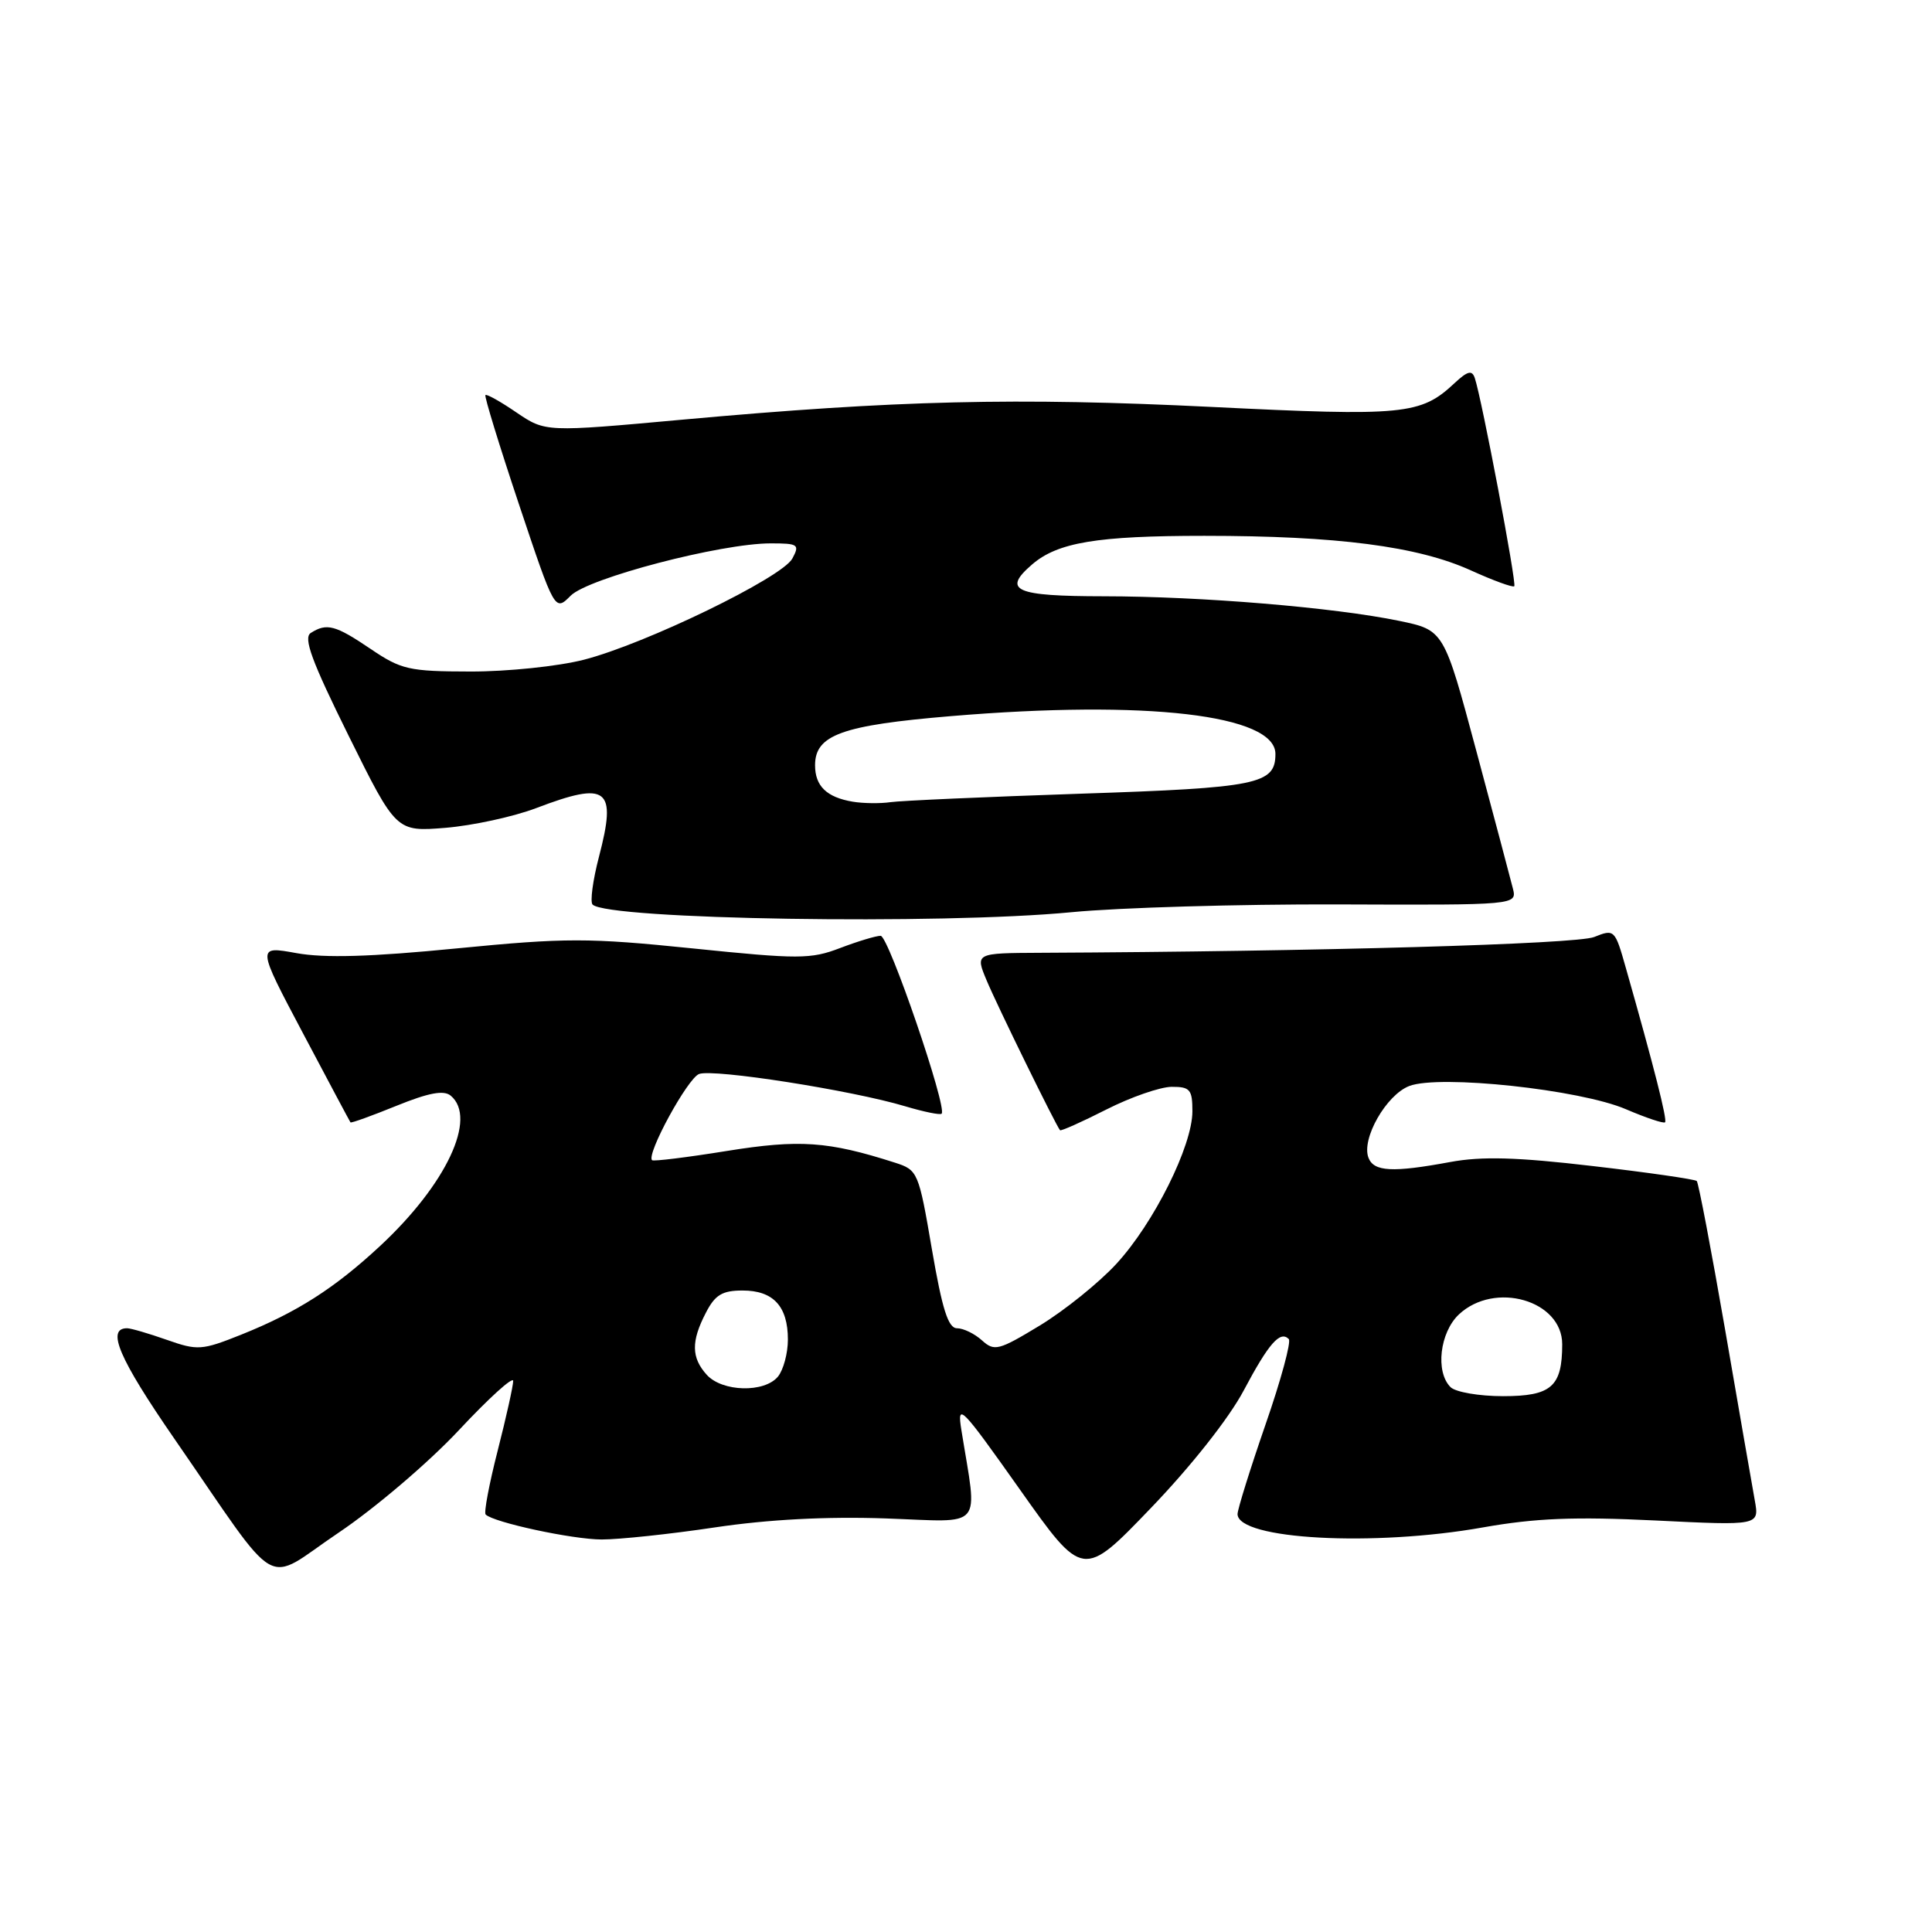 <?xml version="1.0" encoding="UTF-8" standalone="no"?>
<!DOCTYPE svg PUBLIC "-//W3C//DTD SVG 1.1//EN" "http://www.w3.org/Graphics/SVG/1.1/DTD/svg11.dtd" >
<svg xmlns="http://www.w3.org/2000/svg" xmlns:xlink="http://www.w3.org/1999/xlink" version="1.1" viewBox="0 0 256 256">
 <g >
 <path fill="currentColor"
d=" M 60.80 189.51 C 64.76 185.27 68.00 182.33 68.00 182.98 C 68.00 183.63 67.08 187.78 65.95 192.20 C 64.82 196.62 64.10 200.43 64.35 200.68 C 65.40 201.73 75.84 203.98 79.72 203.99 C 82.04 203.99 88.79 203.28 94.72 202.39 C 101.82 201.33 109.54 200.93 117.36 201.20 C 130.59 201.67 129.54 202.89 127.39 189.50 C 126.79 185.77 127.31 186.30 135.12 197.34 C 143.50 209.19 143.50 209.19 152.50 199.82 C 157.80 194.31 162.85 187.92 164.79 184.26 C 168.12 177.99 169.62 176.28 170.77 177.43 C 171.11 177.78 169.73 182.89 167.68 188.78 C 165.64 194.68 163.98 200.01 163.98 200.63 C 164.03 203.99 182.01 204.97 196.50 202.39 C 203.45 201.16 208.65 200.95 219.31 201.47 C 233.12 202.15 233.12 202.15 232.52 198.82 C 232.19 197.00 230.42 186.82 228.59 176.21 C 226.75 165.60 225.06 156.73 224.83 156.49 C 224.59 156.26 218.40 155.36 211.06 154.51 C 201.02 153.33 196.36 153.20 192.18 153.97 C 184.52 155.39 182.04 155.26 181.33 153.41 C 180.36 150.90 183.69 145.07 186.74 143.90 C 190.75 142.37 209.35 144.36 215.45 146.98 C 218.11 148.12 220.44 148.90 220.63 148.71 C 220.94 148.39 219.20 141.50 215.44 128.28 C 213.99 123.15 213.92 123.08 211.23 124.16 C 208.88 125.10 174.64 126.08 137.86 126.25 C 129.22 126.29 129.22 126.29 130.73 129.90 C 132.09 133.17 139.92 149.14 140.46 149.76 C 140.58 149.90 143.34 148.67 146.59 147.02 C 149.84 145.37 153.74 144.02 155.25 144.01 C 157.69 144.00 158.00 144.37 158.00 147.25 C 158.00 151.83 152.89 162.07 147.93 167.46 C 145.62 169.97 141.06 173.64 137.81 175.62 C 132.32 178.95 131.76 179.09 130.12 177.61 C 129.14 176.72 127.65 176.00 126.81 176.00 C 125.64 176.00 124.85 173.49 123.48 165.53 C 121.73 155.29 121.62 155.03 118.59 154.06 C 109.74 151.22 105.94 150.96 96.30 152.51 C 91.03 153.36 86.57 153.91 86.40 153.73 C 85.62 152.95 91.10 142.90 92.63 142.31 C 94.51 141.59 112.89 144.47 119.95 146.59 C 122.40 147.32 124.57 147.77 124.77 147.57 C 125.55 146.79 117.74 124.00 116.69 124.00 C 116.07 124.00 113.66 124.73 111.32 125.62 C 107.43 127.11 105.83 127.11 91.79 125.67 C 77.89 124.25 75.04 124.25 60.50 125.67 C 49.12 126.79 42.99 126.97 39.26 126.29 C 34.02 125.34 34.02 125.34 40.15 136.92 C 43.52 143.29 46.35 148.60 46.44 148.72 C 46.53 148.84 49.27 147.85 52.52 146.53 C 56.81 144.79 58.80 144.42 59.72 145.18 C 63.28 148.14 59.14 156.95 50.33 165.13 C 44.31 170.72 39.32 173.90 31.96 176.85 C 26.73 178.94 26.18 178.97 22.09 177.53 C 19.70 176.69 17.34 176.00 16.84 176.00 C 14.05 176.00 15.76 180.00 23.09 190.62 C 37.50 211.47 34.75 209.89 44.85 203.10 C 49.66 199.87 56.84 193.75 60.80 189.51 Z  M 142.00 120.87 C 148.32 120.26 164.19 119.80 177.26 119.84 C 201.02 119.93 201.02 119.93 200.46 117.71 C 200.16 116.50 197.98 108.30 195.62 99.50 C 191.33 83.50 191.33 83.50 185.41 82.27 C 176.81 80.49 159.17 79.02 146.25 79.01 C 134.47 79.00 132.76 78.24 136.75 74.80 C 140.14 71.87 145.35 71.00 159.58 71.00 C 177.17 71.00 187.85 72.38 194.90 75.58 C 197.87 76.93 200.46 77.87 200.65 77.68 C 200.99 77.34 196.35 52.87 195.42 50.10 C 195.05 49.00 194.47 49.15 192.72 50.78 C 188.26 54.96 186.05 55.18 160.54 53.92 C 134.65 52.65 118.81 53.03 90.39 55.61 C 72.28 57.26 72.28 57.26 68.44 54.66 C 66.34 53.22 64.48 52.18 64.32 52.35 C 64.16 52.51 66.16 59.03 68.77 66.84 C 73.52 81.04 73.52 81.04 75.62 78.93 C 77.96 76.59 95.51 72.00 102.12 72.00 C 105.77 72.00 105.99 72.15 104.99 74.01 C 103.64 76.53 85.54 85.32 77.36 87.42 C 73.97 88.29 67.23 88.99 62.36 88.98 C 54.19 88.97 53.16 88.73 49.10 85.98 C 44.44 82.83 43.30 82.52 41.18 83.87 C 40.16 84.51 41.30 87.60 46.18 97.46 C 52.50 110.22 52.50 110.22 59.04 109.69 C 62.64 109.39 68.04 108.22 71.04 107.08 C 80.53 103.47 81.75 104.41 79.37 113.51 C 78.55 116.65 78.17 119.50 78.52 119.86 C 80.50 121.85 124.63 122.55 142.00 120.87 Z  M 192.20 183.80 C 190.17 181.77 190.78 176.56 193.31 174.17 C 198.06 169.72 207.00 172.30 207.00 178.12 C 207.00 183.74 205.57 185.00 199.16 185.00 C 195.99 185.00 192.86 184.46 192.20 183.80 Z  M 93.65 182.17 C 91.60 179.90 91.56 177.74 93.53 173.95 C 94.75 171.57 95.70 171.00 98.40 171.00 C 102.47 171.00 104.40 173.09 104.40 177.50 C 104.40 179.32 103.80 181.53 103.08 182.41 C 101.28 184.58 95.71 184.44 93.65 182.17 Z  M 113.00 106.23 C 109.54 105.65 108.00 104.16 108.00 101.40 C 108.00 97.38 111.56 96.10 126.01 94.89 C 151.92 92.72 169.00 94.71 169.00 99.90 C 169.00 103.92 166.69 104.39 143.15 105.17 C 130.69 105.59 119.38 106.09 118.00 106.29 C 116.62 106.49 114.38 106.46 113.00 106.23 Z "/>
</g>
</svg>